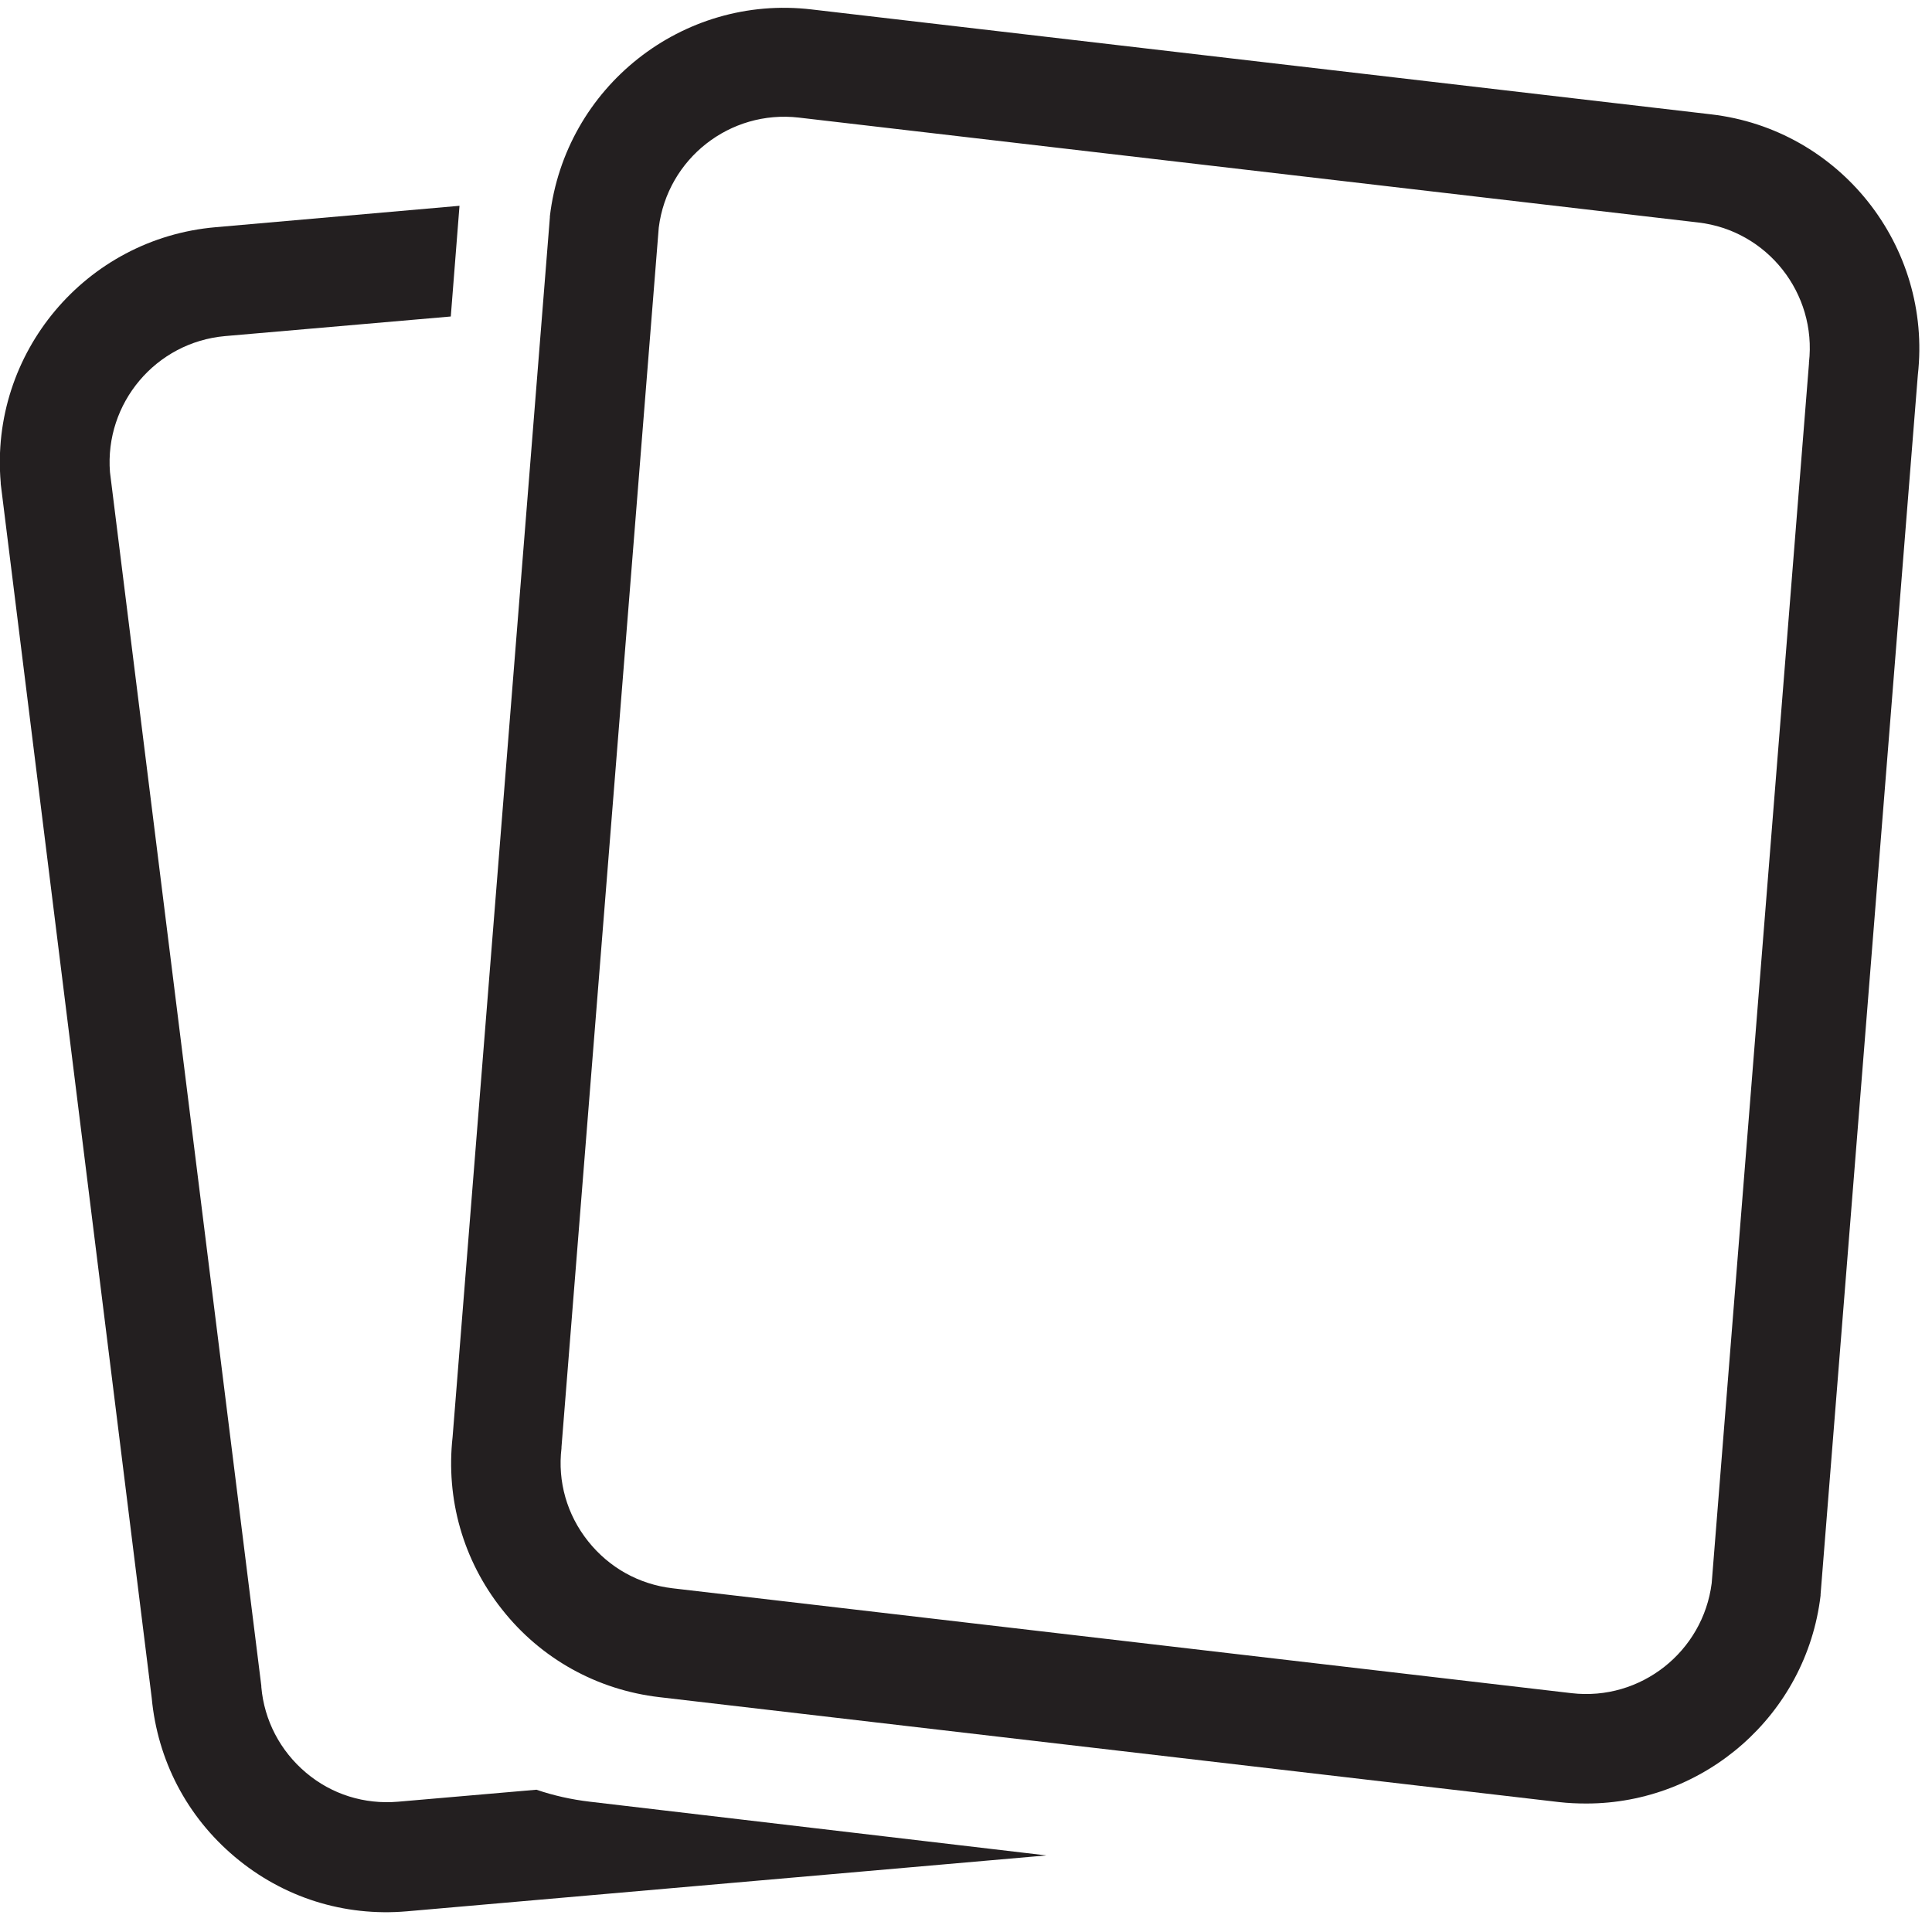 <?xml version="1.0" encoding="utf-8"?>
<!-- Generator: Adobe Illustrator 19.1.0, SVG Export Plug-In . SVG Version: 6.00 Build 0)  -->
<svg version="1.1" id="Layer_1" xmlns="http://www.w3.org/2000/svg" xmlns:xlink="http://www.w3.org/1999/xlink" x="0px" y="0px"
	 viewBox="0 0 532.3 532.3" style="enable-background:new 0 0 532.3 532.3;" xml:space="preserve">
<style type="text/css">
	.st0{fill-rule:evenodd;clip-rule:evenodd;}
	.st1{fill:#231F20;}
	.st2{fill:none;stroke:#231F20;stroke-miterlimit:10;}
	.st3{fill:none;stroke:#231F20;stroke-width:24;stroke-miterlimit:10;}
	.st4{fill-rule:evenodd;clip-rule:evenodd;fill:#231F20;}
</style>
<g>
	<path class="st1" d="M437.1,496.9c-2.5,0-5-0.1-7.6-0.4l-247.8-28.9c-17.2-2-32.7-10.6-43.4-24.2c-10.7-13.5-15.5-30.4-13.6-47.5
		l26.8-336l0-0.3c4.2-35.6,36.5-61.2,72.1-57l247.8,28.9c35.5,4.1,61,36.3,57,71.8l-26.8,336l0,0.3
		C497.7,472.5,469.6,496.9,437.1,496.9z M181.5,62.7l-26.8,336l0,0.3c-1.1,9.2,1.5,18.3,7.3,25.6c5.8,7.3,14,11.9,23.3,13L433,466.5
		c19,2.2,36.2-11.4,38.6-30.3l26.8-336l0-0.3c2.2-19.1-11.5-36.4-30.5-38.6L220.1,32.4C201.1,30.2,183.9,43.7,181.5,62.7z"/>
</g>
<path class="st1" d="M162.5,496.4c-5.1-0.6-10-1.7-14.7-3.3l-38.1,3.3c-9.3,0.8-18.3-2-25.4-8c-7.1-6-11.5-14.4-12.3-23.6l0-0.3
	L30.3,130.1c-1.5-19,12.6-35.8,31.7-37.5l62.2-5.4l2.4-30.5l-67.2,5.9C23.6,65.7-2.9,97.3,0.2,133l0,0.3l41.6,334.5
	c1.6,17.2,9.7,32.7,22.9,43.8c13.3,11.2,30.1,16.5,47.4,15l176.2-15.4L162.5,496.4z"/>
</svg>
